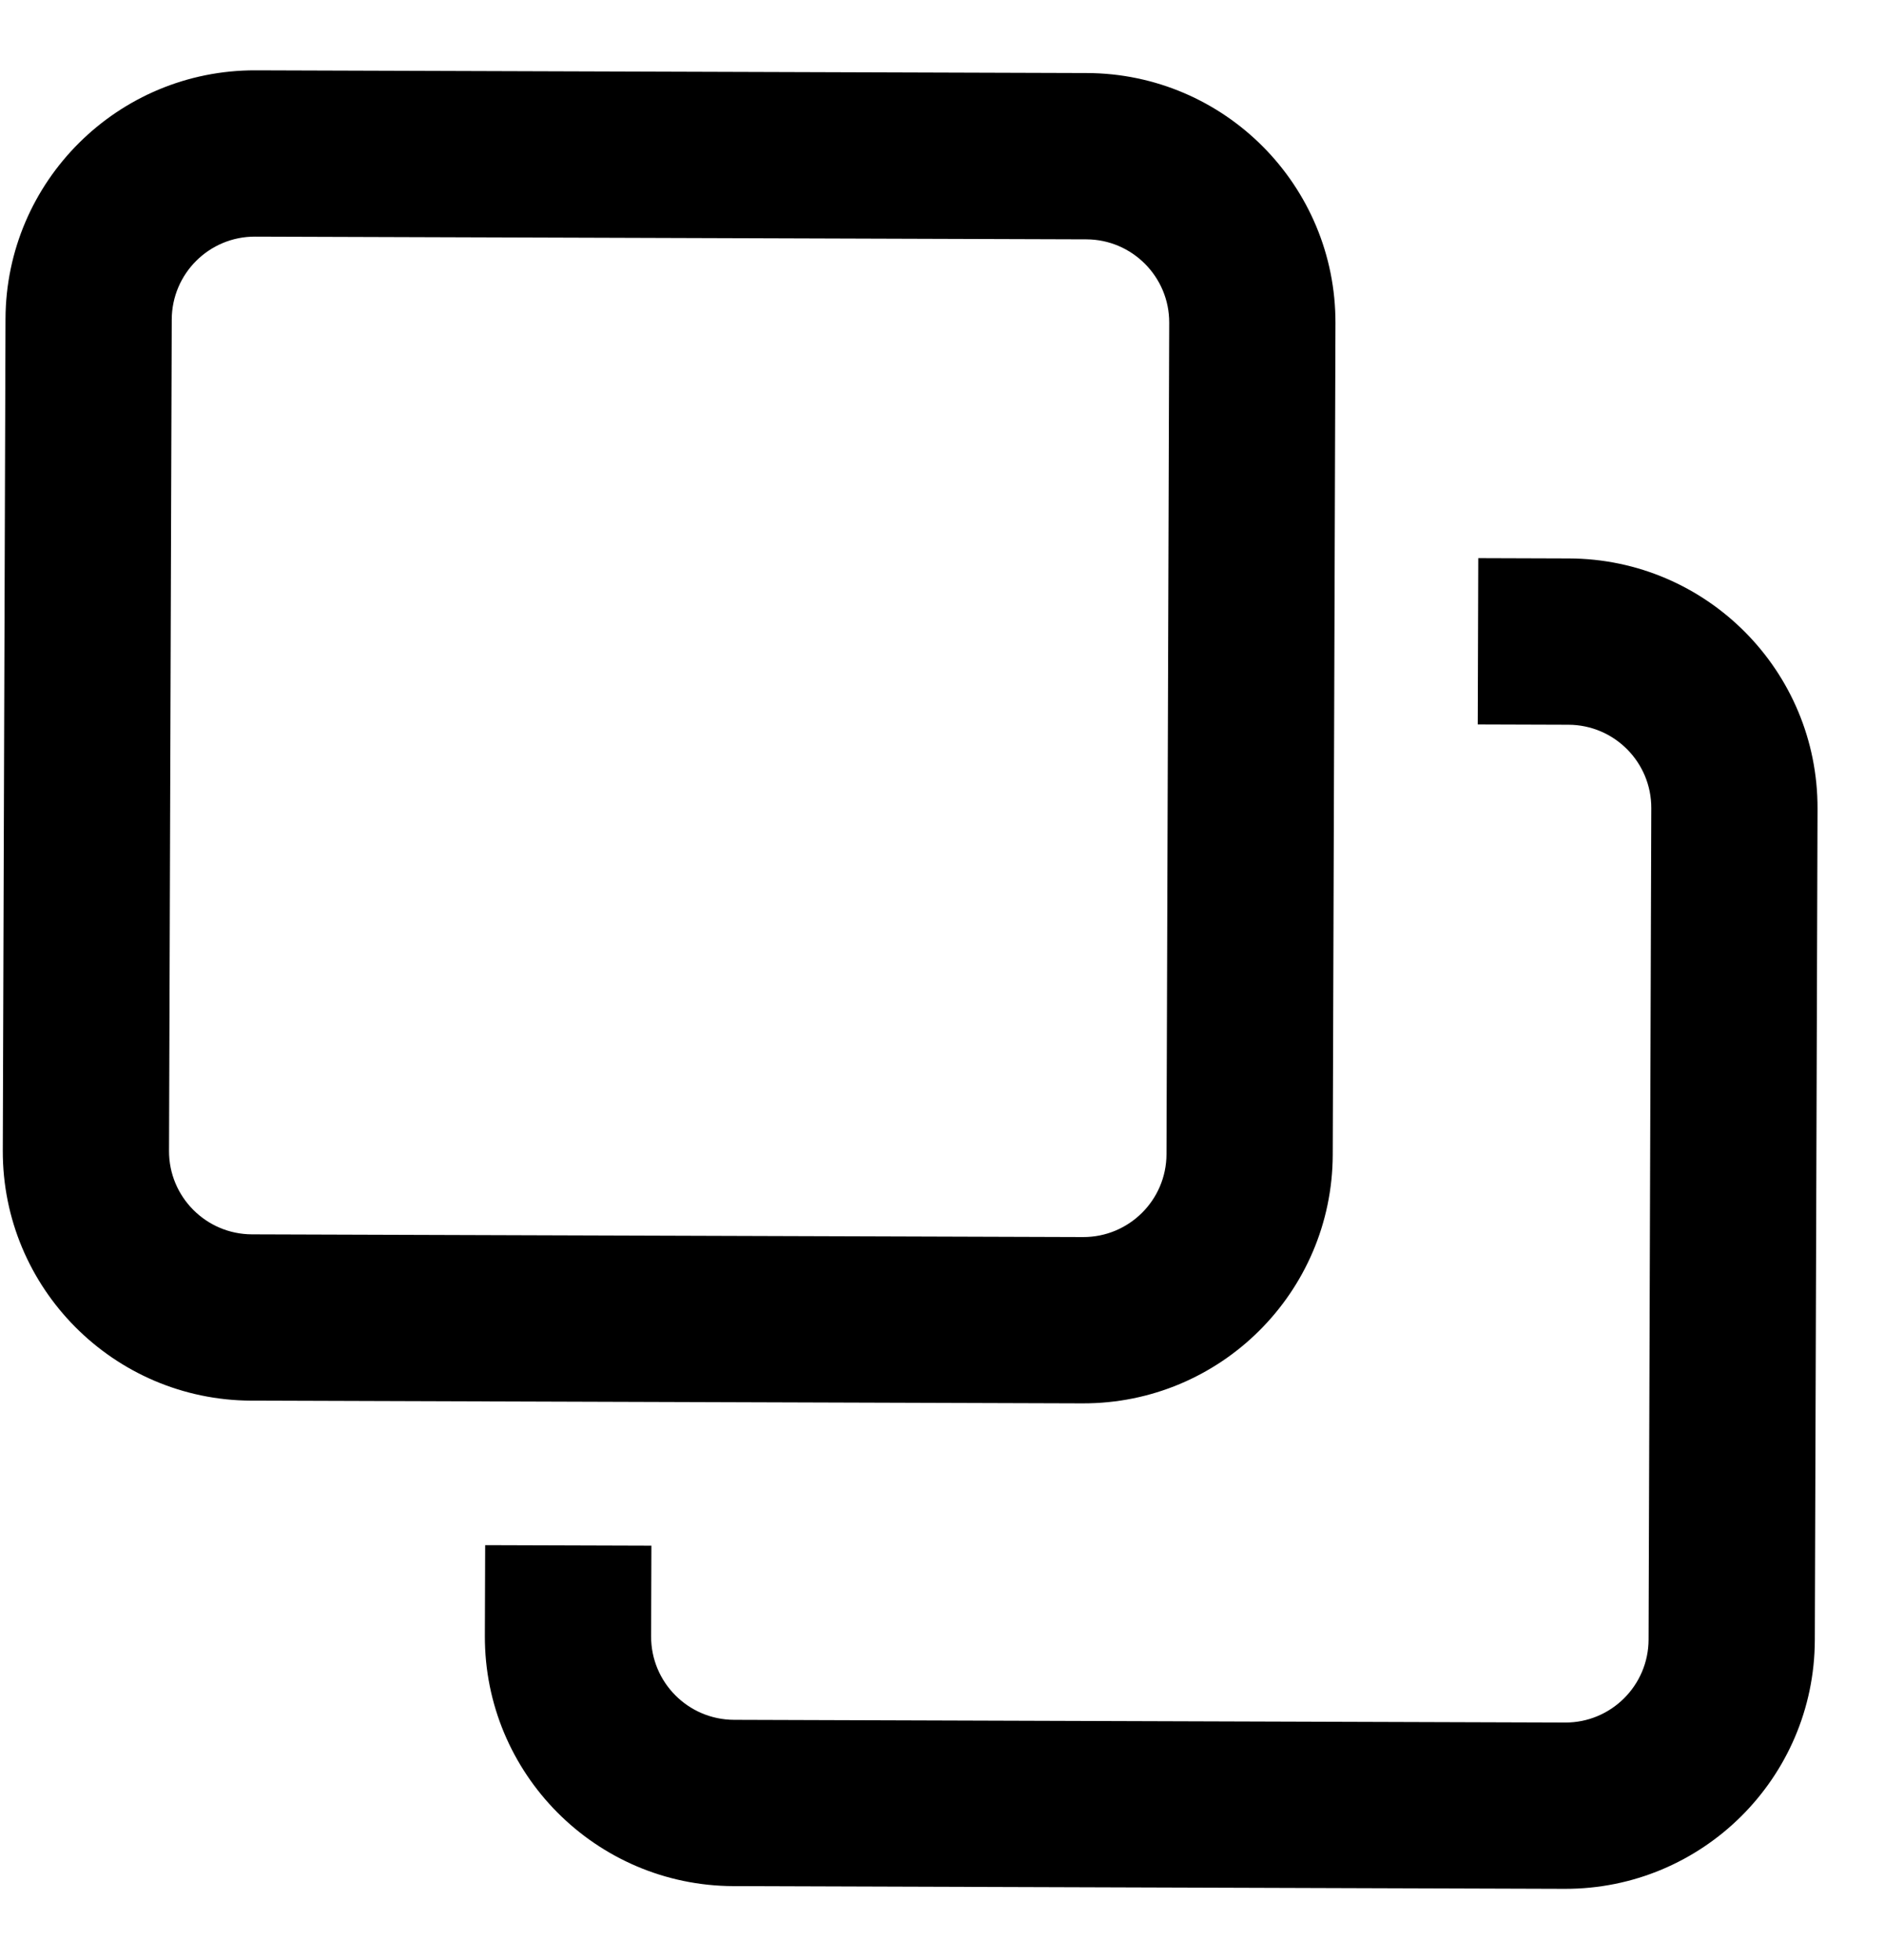 <svg width="25" height="26" viewBox="0 0 25 26" fill="none" xmlns="http://www.w3.org/2000/svg">
<path fill-rule="evenodd" clip-rule="evenodd" d="M3.386 3.139C2.777 3.136 2.281 3.629 2.279 4.238L2.243 15.268C2.241 15.876 2.734 16.372 3.343 16.374L14.372 16.41C14.981 16.412 15.477 15.92 15.479 15.311L15.515 4.281C15.517 3.673 15.024 3.177 14.416 3.175L3.386 3.139ZM0.073 4.231C0.079 2.404 1.566 0.927 3.393 0.933L14.423 0.969C16.25 0.975 17.727 2.462 17.721 4.288L17.685 15.318C17.679 17.145 16.192 18.622 14.365 18.616L3.335 18.58C1.508 18.574 0.031 17.087 0.037 15.261L0.073 4.231Z" fill="black"/>
<path d="M19.616 7.404L20.82 7.408C22.647 7.414 24.124 8.901 24.118 10.728L24.082 21.758C24.076 23.584 22.589 25.062 20.762 25.056L9.733 25.02C7.906 25.014 6.428 23.527 6.434 21.7L6.438 20.497L8.644 20.504L8.64 21.707C8.638 22.316 9.131 22.812 9.74 22.814L20.77 22.85C21.378 22.852 21.874 22.359 21.876 21.75L21.912 10.72C21.914 10.112 21.422 9.616 20.813 9.614L19.609 9.61L19.616 7.404Z" fill="black"/>
</svg>
